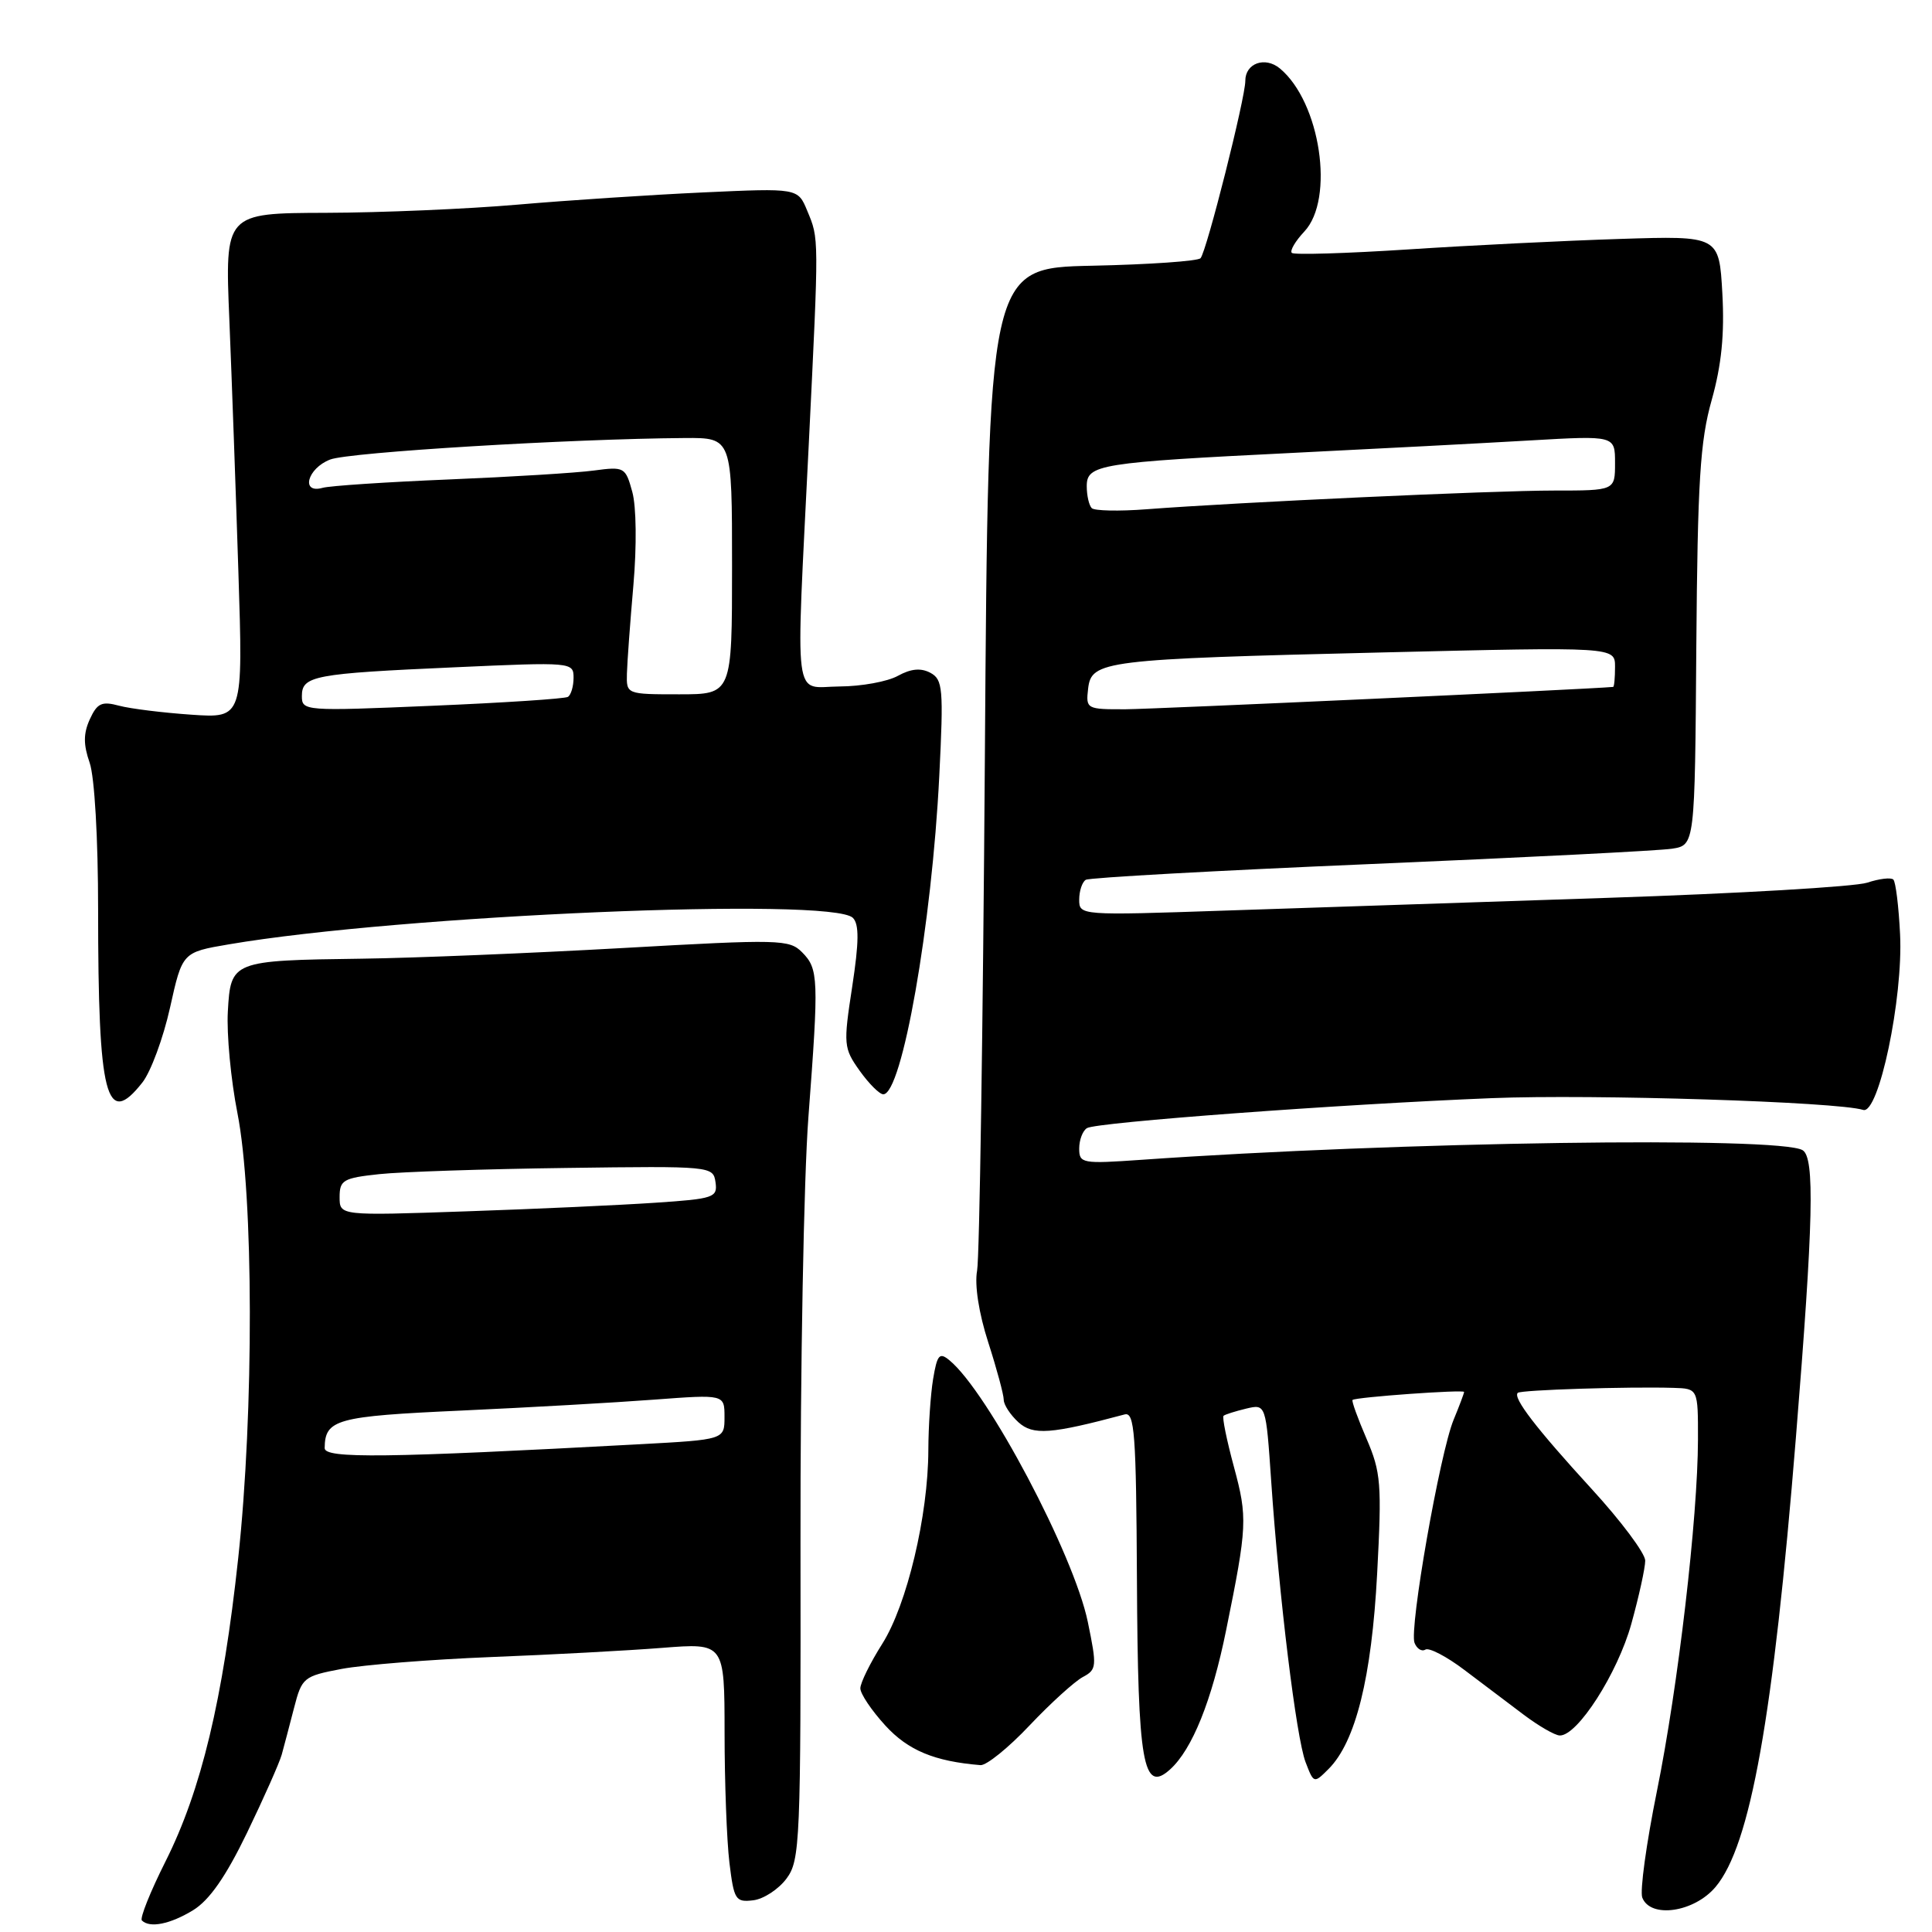 <?xml version="1.0" encoding="UTF-8" standalone="no"?>
<!DOCTYPE svg PUBLIC "-//W3C//DTD SVG 1.1//EN" "http://www.w3.org/Graphics/SVG/1.1/DTD/svg11.dtd" >
<svg xmlns="http://www.w3.org/2000/svg" xmlns:xlink="http://www.w3.org/1999/xlink" version="1.1" viewBox="0 0 256 256">
 <g >
 <path fill="currentColor"
d=" M 25.59 253.11 C 27.74 251.79 29.91 248.69 32.73 242.86 C 34.95 238.26 37.02 233.60 37.33 232.50 C 37.63 231.40 38.37 228.62 38.96 226.32 C 40.00 222.28 40.22 222.10 45.27 221.14 C 48.15 220.60 57.02 219.89 65.00 219.57 C 72.97 219.26 83.21 218.71 87.75 218.35 C 96.00 217.70 96.00 217.70 96.01 229.60 C 96.01 236.15 96.30 243.89 96.65 246.80 C 97.25 251.74 97.46 252.08 99.80 251.80 C 101.17 251.64 103.16 250.34 104.21 248.93 C 106.02 246.50 106.12 244.17 106.07 204.43 C 106.04 181.37 106.51 155.97 107.12 148.00 C 108.51 129.62 108.46 128.39 106.29 126.19 C 104.59 124.47 103.35 124.44 82.50 125.62 C 70.40 126.30 54.88 126.94 48.00 127.03 C 30.70 127.26 30.57 127.32 30.19 134.03 C 30.02 137.02 30.59 143.08 31.46 147.49 C 33.61 158.36 33.66 187.11 31.56 206.50 C 29.54 225.23 26.66 237.23 21.94 246.63 C 19.92 250.65 18.51 254.17 18.80 254.47 C 19.84 255.51 22.54 254.97 25.59 253.11 Z  M 227.32 250.03 C 231.94 244.54 234.97 227.58 237.97 190.44 C 240.29 161.78 240.48 153.41 238.86 152.41 C 235.85 150.55 185.20 151.29 151.25 153.68 C 143.39 154.23 143.00 154.16 143.00 152.19 C 143.00 151.05 143.46 149.83 144.03 149.48 C 145.28 148.71 177.46 146.32 197.67 145.51 C 211.10 144.97 243.47 145.99 246.88 147.07 C 248.94 147.71 252.19 132.27 251.77 123.80 C 251.59 120.12 251.19 116.86 250.88 116.55 C 250.58 116.24 249.01 116.43 247.41 116.96 C 245.81 117.49 230.32 118.40 213.00 118.97 C 195.68 119.54 172.84 120.31 162.25 120.66 C 143.16 121.31 143.00 121.30 143.00 119.22 C 143.00 118.06 143.39 116.88 143.87 116.58 C 144.34 116.29 161.33 115.35 181.62 114.49 C 201.90 113.63 219.87 112.72 221.54 112.46 C 224.58 111.99 224.58 111.99 224.77 85.74 C 224.94 63.76 225.27 58.44 226.81 53.00 C 228.11 48.36 228.52 44.31 228.22 38.87 C 227.79 31.24 227.79 31.24 214.65 31.66 C 207.42 31.89 194.79 32.51 186.59 33.05 C 178.39 33.58 171.46 33.79 171.17 33.51 C 170.89 33.22 171.64 31.95 172.83 30.68 C 176.88 26.37 174.96 13.53 169.59 9.07 C 167.62 7.44 165.00 8.38 165.01 10.72 C 165.02 12.95 159.90 33.25 159.08 34.21 C 158.75 34.60 152.28 35.05 144.72 35.21 C 130.95 35.50 130.95 35.50 130.50 100.37 C 130.25 136.05 129.79 166.65 129.47 168.37 C 129.12 170.27 129.70 174.01 130.95 177.88 C 132.08 181.39 133.00 184.81 133.00 185.48 C 133.00 186.14 133.88 187.48 134.95 188.46 C 136.89 190.21 139.22 190.04 149.02 187.42 C 150.34 187.07 150.55 189.90 150.65 209.34 C 150.77 233.73 151.46 237.70 155.05 234.45 C 157.97 231.81 160.58 225.34 162.47 216.00 C 165.27 202.23 165.32 201.10 163.50 194.36 C 162.54 190.81 161.92 187.77 162.13 187.60 C 162.33 187.42 163.68 187.00 165.12 186.65 C 167.74 186.03 167.74 186.03 168.44 196.26 C 169.49 211.68 171.76 230.23 172.99 233.48 C 174.08 236.33 174.10 236.34 176.04 234.40 C 179.63 230.81 181.75 222.29 182.48 208.50 C 183.11 196.60 182.99 195.09 181.06 190.61 C 179.90 187.92 179.07 185.62 179.22 185.50 C 179.69 185.12 194.00 184.10 194.00 184.44 C 194.00 184.61 193.38 186.27 192.61 188.13 C 190.79 192.55 186.71 215.81 187.43 217.68 C 187.74 218.47 188.38 218.88 188.87 218.58 C 189.35 218.28 191.68 219.49 194.03 221.27 C 196.38 223.05 199.93 225.72 201.90 227.21 C 203.88 228.70 206.02 229.94 206.67 229.96 C 209.01 230.04 214.34 221.73 216.16 215.17 C 217.17 211.53 218.00 207.75 218.00 206.79 C 218.00 205.83 214.80 201.54 210.88 197.27 C 203.55 189.26 200.44 185.22 201.11 184.56 C 201.51 184.17 215.82 183.72 221.75 183.90 C 225.00 184.00 225.00 184.00 224.99 190.75 C 224.97 201.08 222.36 223.49 219.54 237.39 C 218.15 244.25 217.28 250.58 217.61 251.44 C 218.69 254.24 224.48 253.40 227.32 250.03 Z  M 136.42 228.63 C 139.21 225.68 142.39 222.80 143.47 222.22 C 145.33 221.23 145.36 220.83 144.14 214.91 C 142.30 206.00 130.88 184.40 125.80 180.24 C 124.48 179.15 124.18 179.50 123.64 182.74 C 123.30 184.81 123.02 189.04 123.01 192.14 C 122.99 200.82 120.18 212.64 116.90 217.82 C 115.31 220.33 114.00 222.99 114.00 223.71 C 114.00 224.44 115.49 226.65 117.31 228.64 C 120.33 231.94 123.82 233.39 129.92 233.89 C 130.70 233.95 133.63 231.59 136.42 228.63 Z  M 18.87 143.43 C 19.98 142.02 21.63 137.56 22.53 133.52 C 24.16 126.18 24.16 126.18 30.33 125.13 C 53.10 121.25 110.20 118.83 113.01 121.62 C 113.85 122.46 113.83 124.80 112.92 130.75 C 111.74 138.43 111.78 138.88 113.91 141.88 C 115.14 143.60 116.54 145.00 117.04 145.00 C 119.52 145.00 123.48 122.51 124.46 102.81 C 125.04 91.21 124.93 90.04 123.28 89.15 C 122.02 88.48 120.71 88.60 118.98 89.55 C 117.62 90.31 114.14 90.95 111.25 90.96 C 105.02 91.01 105.43 94.16 107.16 58.99 C 108.53 31.04 108.53 31.70 106.96 27.92 C 105.72 24.92 105.72 24.92 93.11 25.50 C 86.18 25.82 75.11 26.55 68.53 27.12 C 61.94 27.69 50.53 28.18 43.18 28.20 C 29.80 28.24 29.80 28.24 30.39 42.37 C 30.71 50.14 31.25 65.20 31.59 75.84 C 32.21 95.17 32.21 95.17 25.35 94.70 C 21.58 94.44 17.28 93.91 15.78 93.51 C 13.48 92.89 12.88 93.17 11.90 95.31 C 11.04 97.20 11.04 98.66 11.88 101.07 C 12.53 102.95 13.00 111.08 13.00 120.51 C 13.00 145.43 14.06 149.56 18.87 143.43 Z  M 43.02 191.88 C 43.06 188.07 44.54 187.66 61.08 186.91 C 70.02 186.50 81.53 185.85 86.66 185.46 C 96.00 184.76 96.00 184.76 96.00 187.76 C 96.00 190.76 96.00 190.76 84.75 191.37 C 51.08 193.19 43.00 193.29 43.02 191.88 Z  M 45.00 158.62 C 45.00 156.37 45.48 156.09 50.25 155.58 C 53.14 155.27 64.28 154.90 75.00 154.76 C 94.30 154.50 94.50 154.52 94.81 156.66 C 95.10 158.68 94.60 158.85 86.81 159.37 C 82.24 159.68 70.96 160.20 61.75 160.51 C 45.00 161.09 45.00 161.09 45.00 158.62 Z  M 144.18 91.26 C 144.61 87.54 146.17 87.34 183.25 86.45 C 214.00 85.71 214.00 85.71 214.00 88.35 C 214.00 89.81 213.89 91.01 213.75 91.02 C 210.06 91.35 152.91 93.96 149.18 93.98 C 143.97 94.00 143.87 93.94 144.18 91.26 Z  M 144.66 67.33 C 144.30 66.96 144.00 65.66 144.00 64.42 C 144.00 61.54 145.65 61.28 171.50 60.00 C 182.50 59.46 196.56 58.72 202.75 58.36 C 214.00 57.71 214.00 57.71 214.00 61.35 C 214.00 65.00 214.00 65.00 205.91 65.00 C 197.76 65.00 164.10 66.55 151.91 67.48 C 148.28 67.76 145.02 67.69 144.66 67.33 Z  M 40.00 92.24 C 40.00 89.55 41.55 89.25 60.25 88.42 C 75.77 87.72 76.00 87.74 76.00 89.80 C 76.00 90.94 75.66 92.09 75.25 92.34 C 74.84 92.59 66.74 93.12 57.25 93.52 C 40.37 94.24 40.00 94.21 40.00 92.24 Z  M 83.07 89.25 C 83.11 87.74 83.50 82.46 83.93 77.52 C 84.38 72.34 84.32 67.11 83.78 65.17 C 82.88 61.89 82.73 61.81 78.67 62.35 C 76.38 62.66 67.75 63.19 59.50 63.53 C 51.25 63.87 43.71 64.37 42.75 64.64 C 39.81 65.47 40.71 62.06 43.75 60.89 C 46.25 59.92 75.49 58.15 90.75 58.04 C 97.00 58.00 97.00 58.00 97.00 75.00 C 97.00 92.00 97.00 92.00 90.00 92.00 C 83.01 92.00 83.00 91.99 83.07 89.25 Z "/>
</g>
</svg>